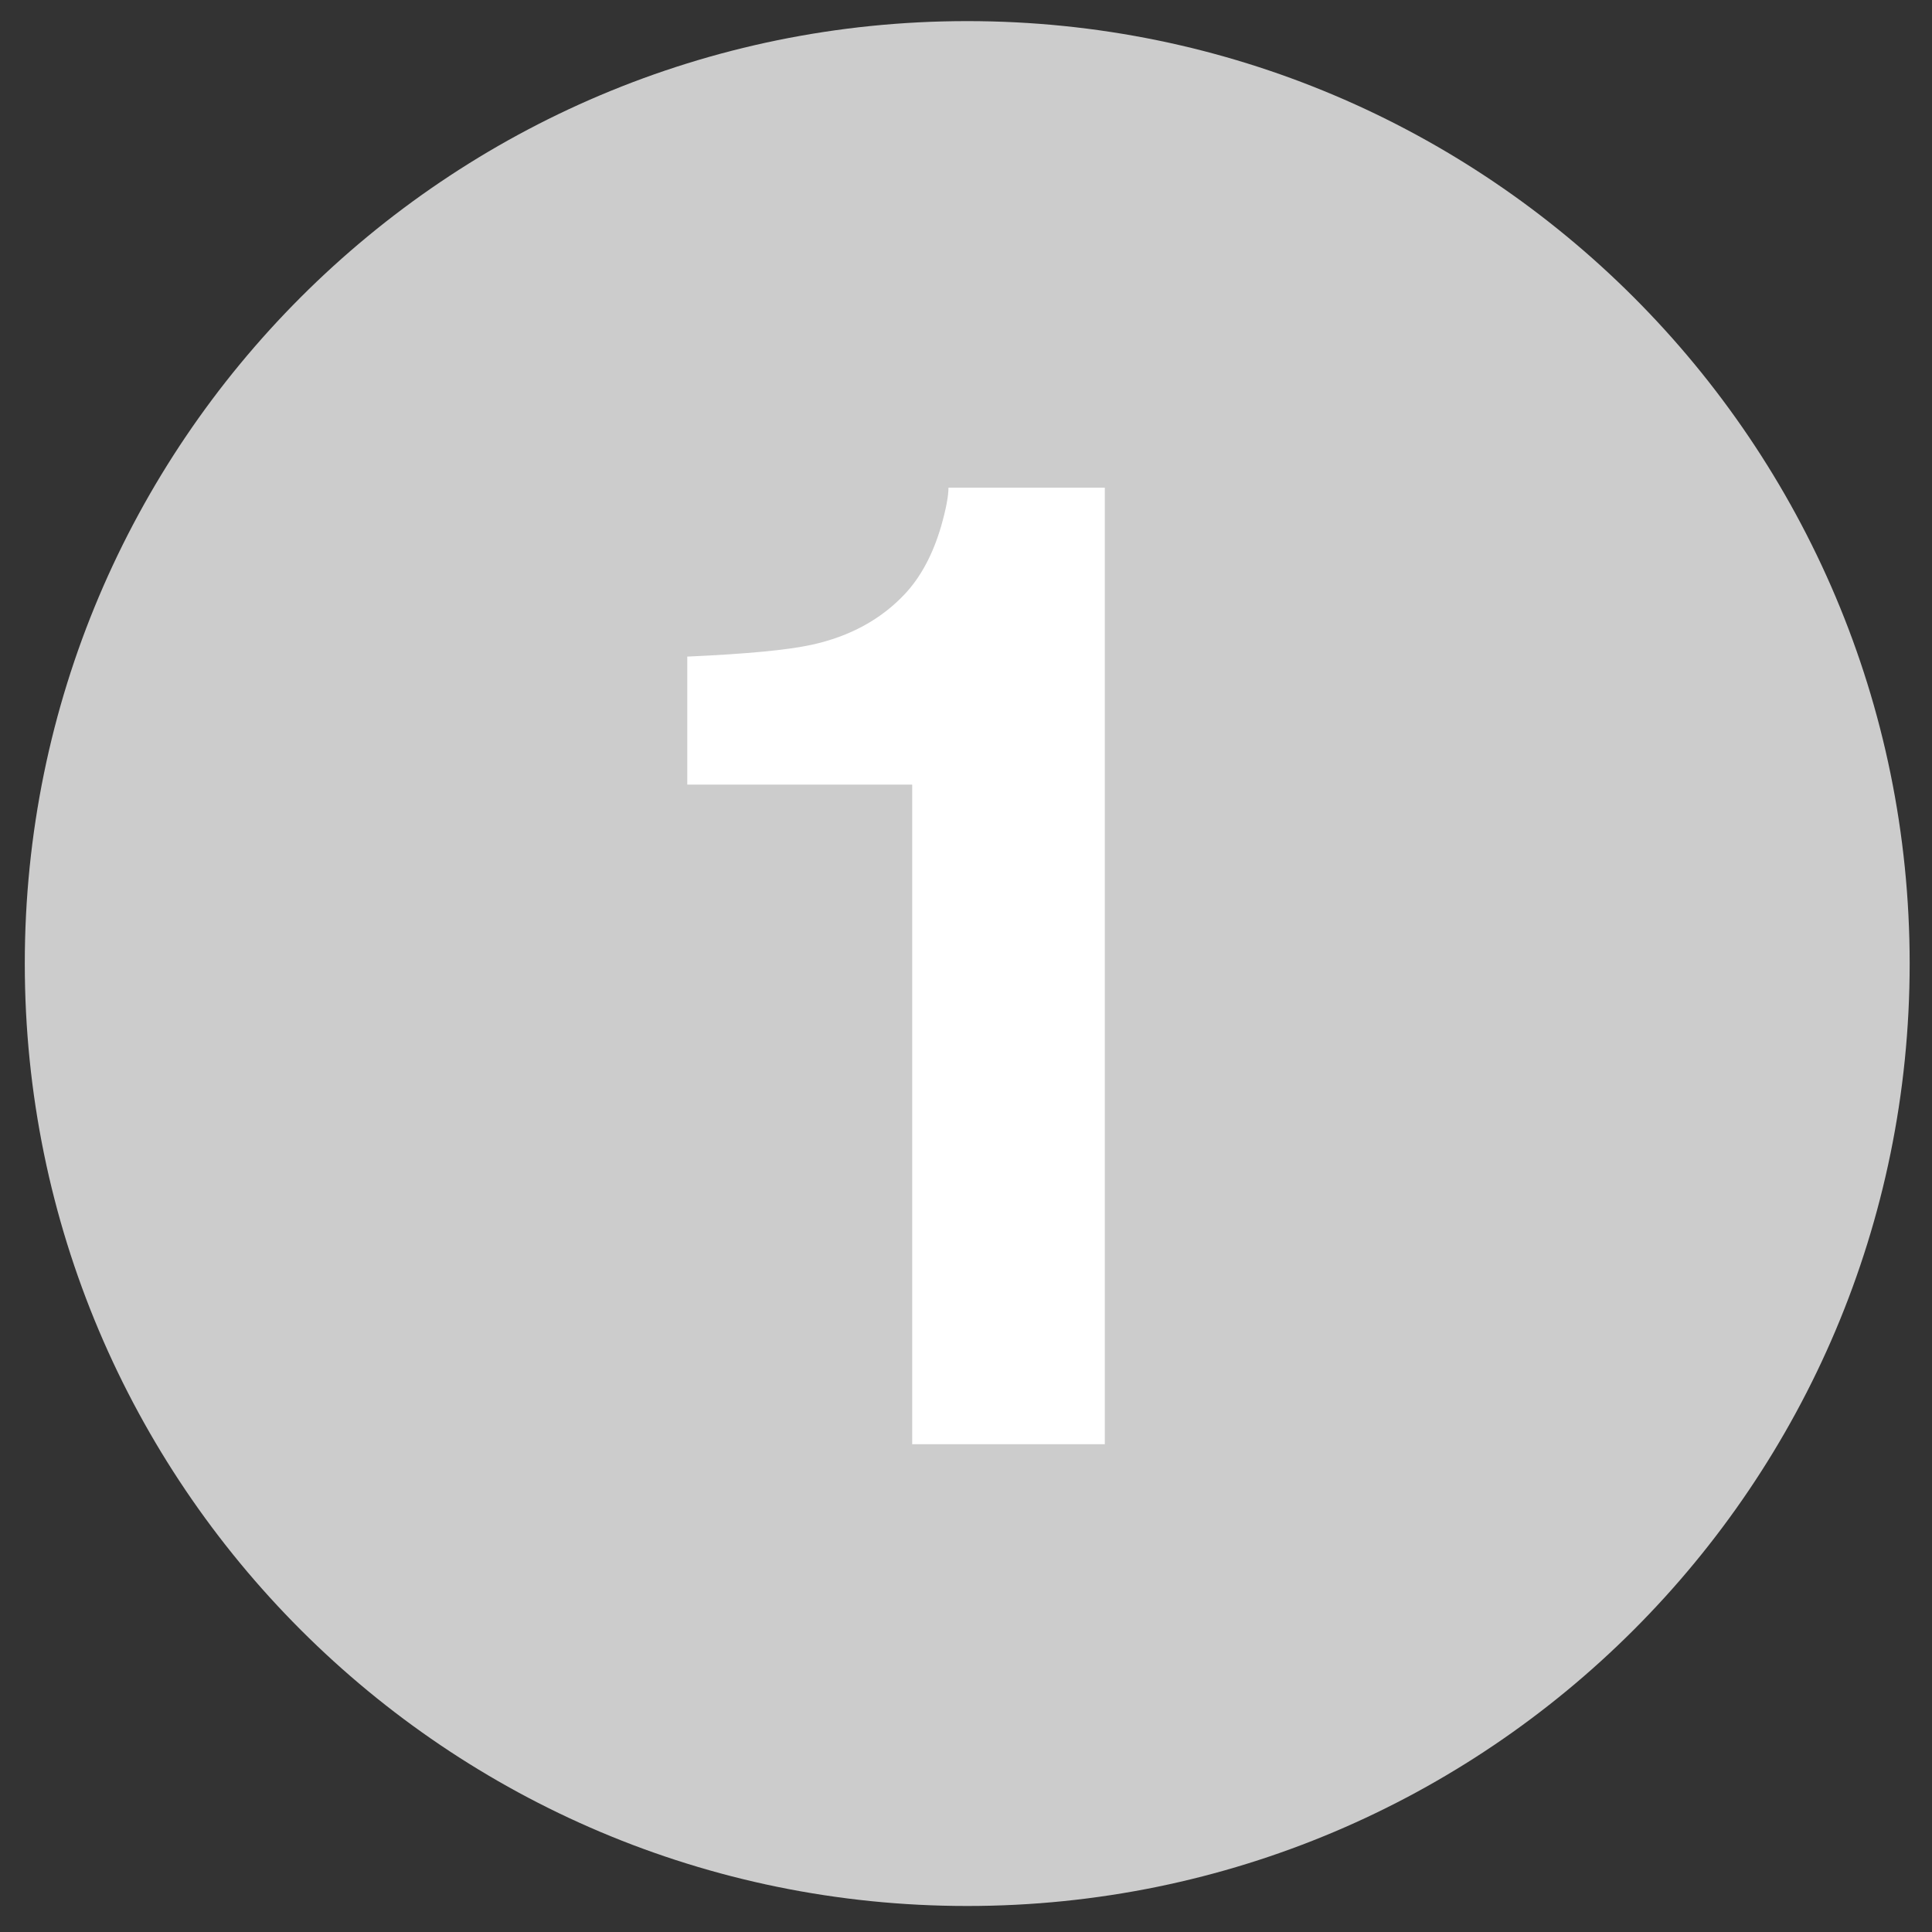 <svg xmlns="http://www.w3.org/2000/svg" width="41" height="41" fill="none"><rect width="100%" height="100%" fill="#333333" stroke="none"/><path fill="#CCC" d="M40.526 20.448c0 11.046-8.955 20-20 20-11.046 0-20-8.954-20-20 0-11.045 8.954-20 20-20 11.045 0 20 8.955 20 20Z"/><path fill="#fff" d="M23.446 30.648h-4.088V16.65h-4.773v-2.716c1.26-.056 2.142-.14 2.646-.252.802-.177 1.455-.532 1.96-1.064.345-.364.606-.849.783-1.456.103-.364.154-.634.154-.812h3.318v20.298Z"/></svg>